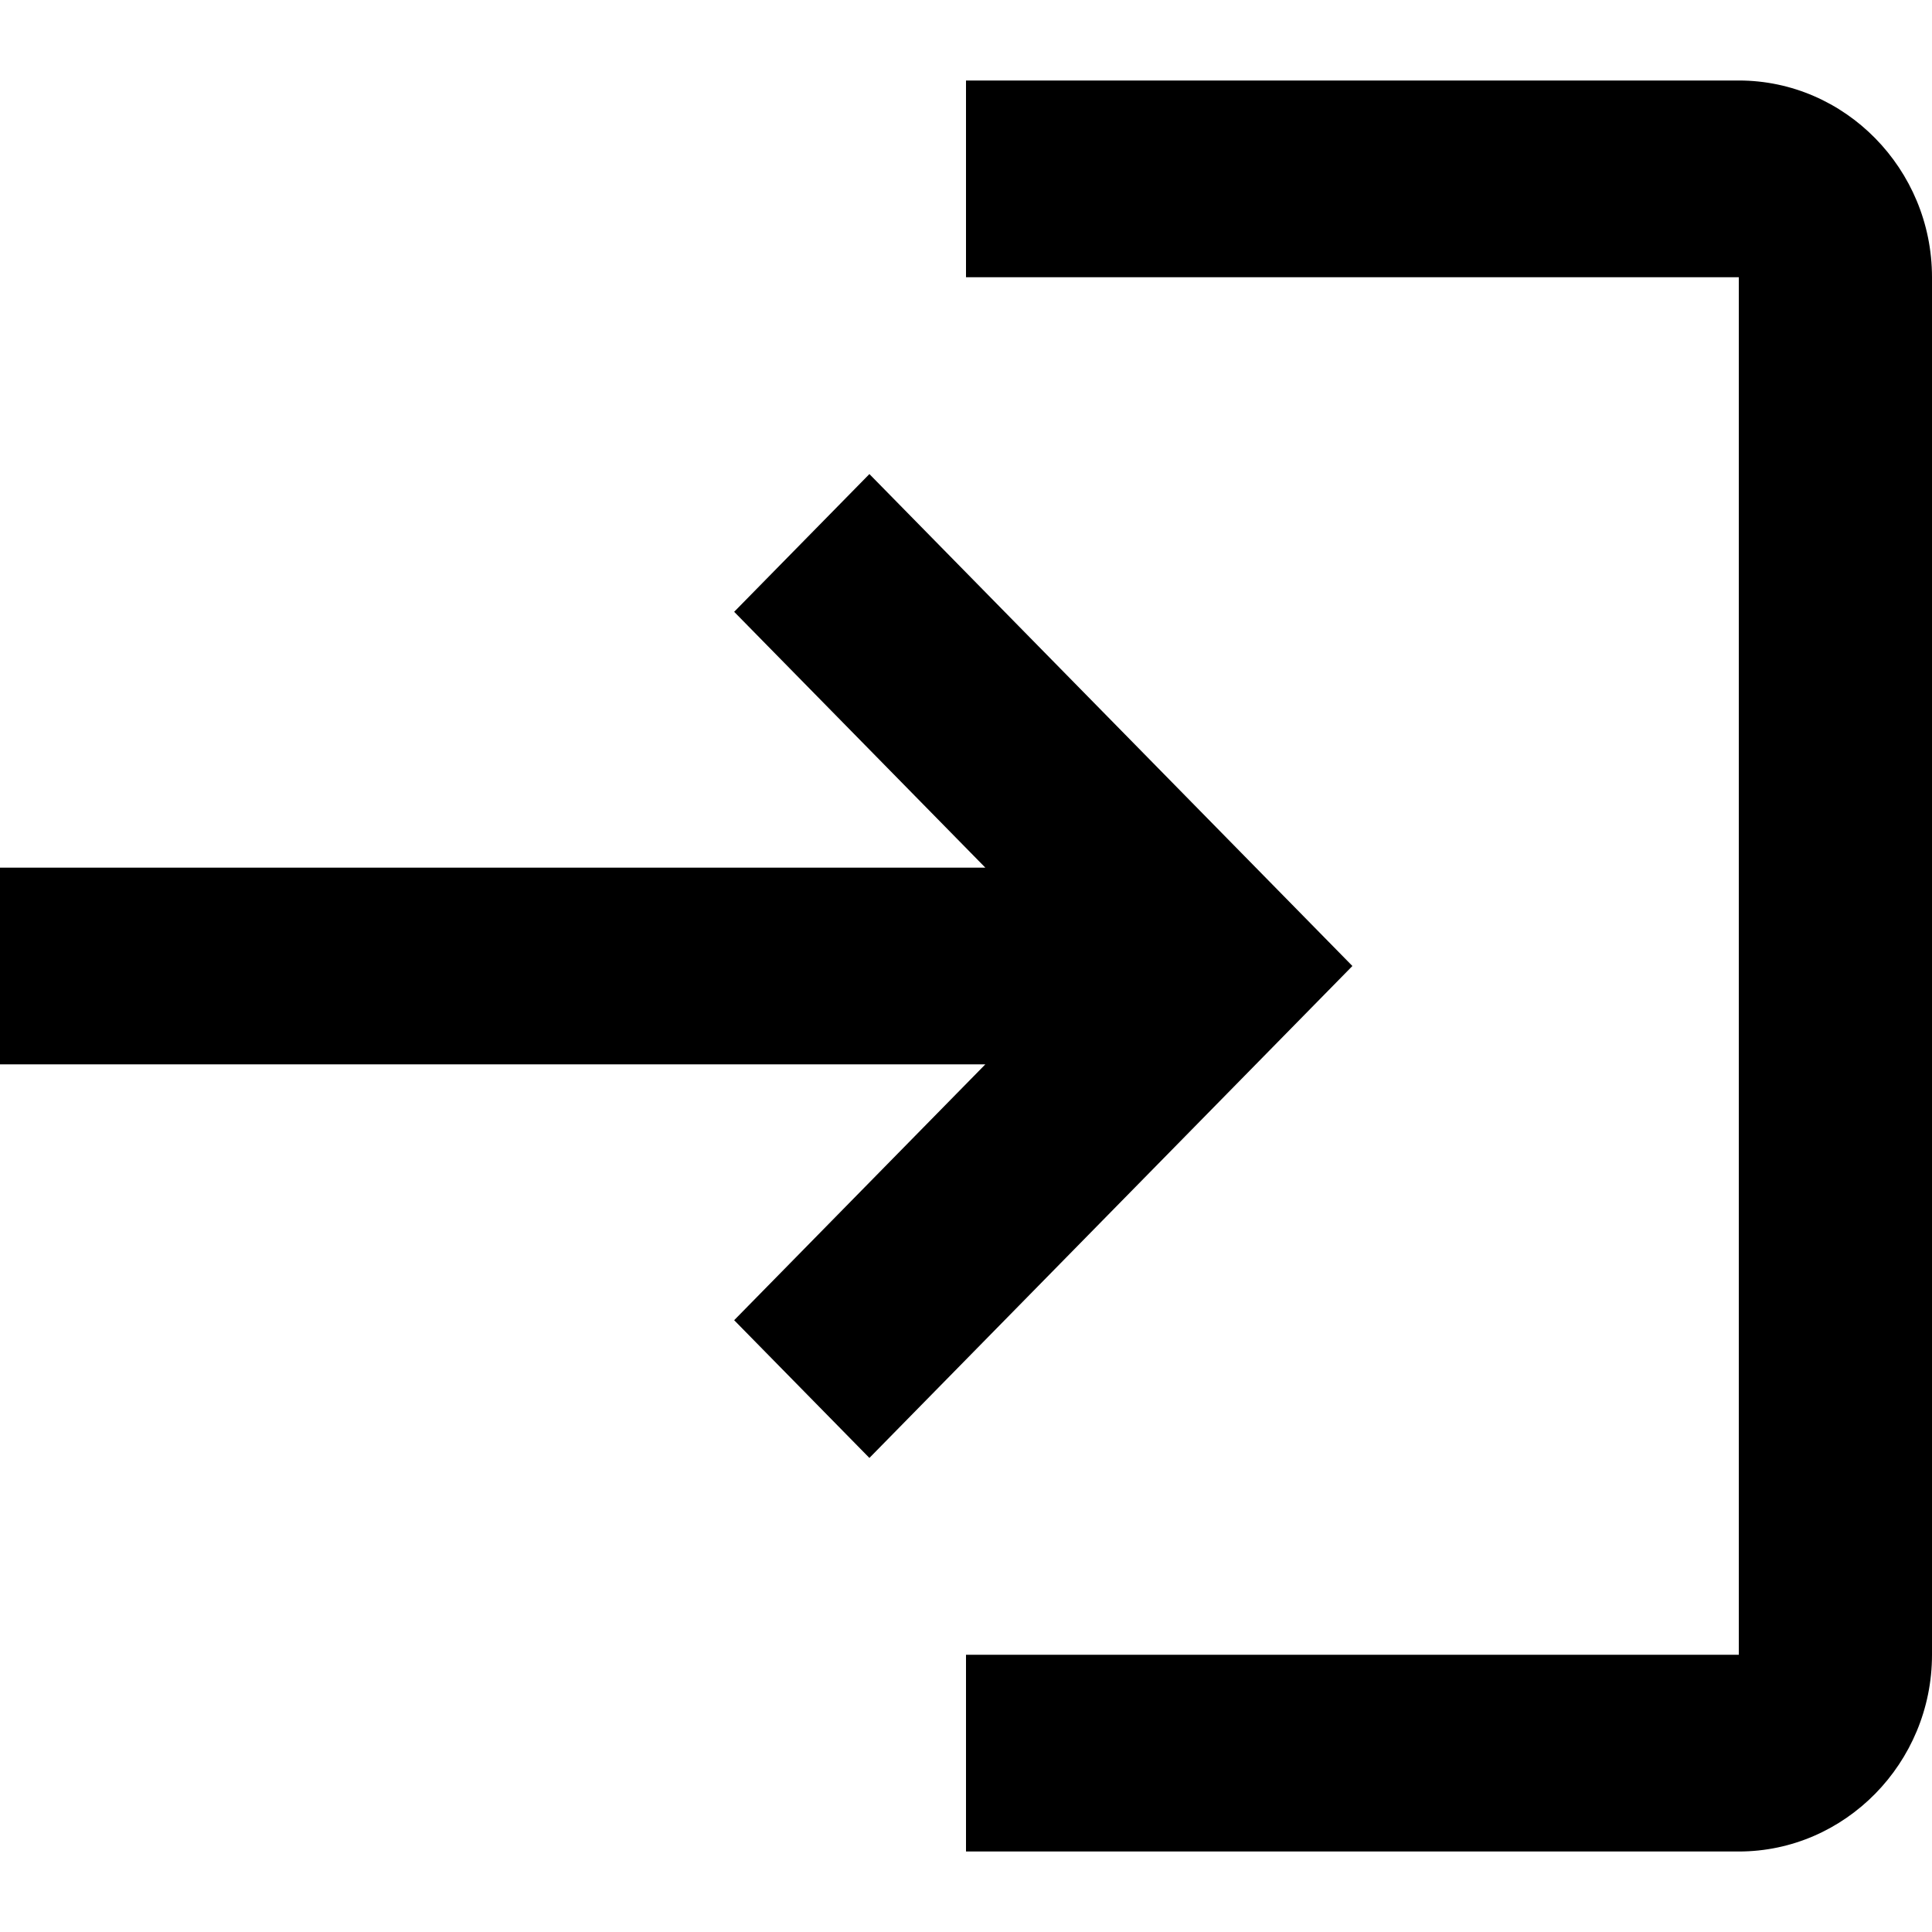 <svg viewBox="0 0 24 24" fill="none" xmlns="http://www.w3.org/2000/svg">
<path d="M10.8 5.889L9.12 7.6L12.24 10.778H0V13.222H12.24L9.12 16.4L10.8 18.111L16.8 12L10.8 5.889ZM21.6 20.556H12V23H21.6C22.92 23 24 21.9 24 20.556V3.444C24 2.1 22.92 1 21.6 1H12V3.444H21.6V20.556Z" fill="currentColor"/>
</svg>
